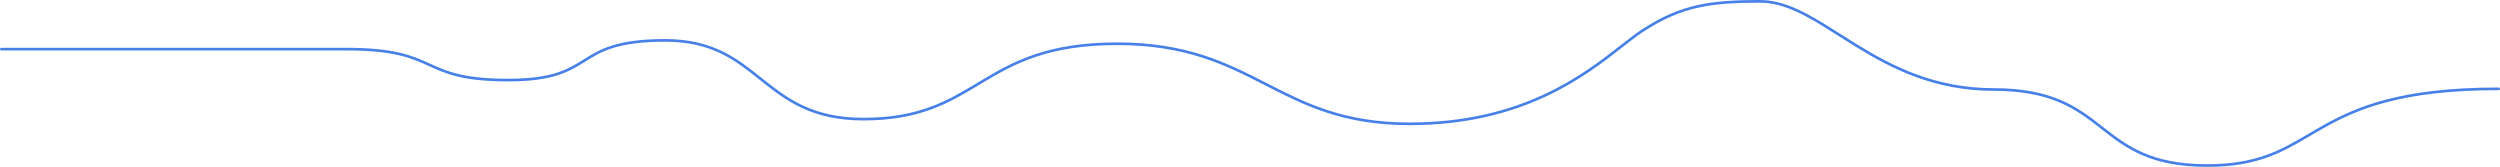 <svg width="3715" height="248" viewBox="0 0 3715 248" fill="none" xmlns="http://www.w3.org/2000/svg">
<path fill-rule="evenodd" clip-rule="evenodd" d="M2440.59 43.316C2498.16 5.854 2542.39 0 2615.5 0C2639.22 0 2661.94 8.355 2685.28 20.701C2701.29 29.17 2717.74 39.6 2735.07 50.589C2742.95 55.586 2751.01 60.699 2759.3 65.796C2812.44 98.478 2875.55 131 2962.5 131C3006.48 131 3037.81 138.101 3062.75 148.819C3087.66 159.526 3106.08 173.803 3124.17 187.923L3124.81 188.428C3142.7 202.395 3160.33 216.158 3183.88 226.513C3207.67 236.979 3237.61 244 3280 244C3353.36 244 3389.45 222.823 3430.77 198.579C3437.12 194.856 3443.58 191.06 3450.33 187.258C3501.2 158.587 3567.16 130 3713 130C3714.1 130 3715 130.895 3715 132C3715 133.105 3714.1 134 3713 134C3567.84 134 3502.55 162.413 3452.29 190.742C3445.61 194.513 3439.17 198.29 3432.84 202.006C3391.43 226.316 3354.49 248 3280 248C3237.14 248 3206.64 240.896 3182.27 230.174C3158.26 219.617 3140.3 205.59 3122.47 191.675L3121.71 191.077C3103.61 176.947 3085.56 162.974 3061.17 152.494C3036.81 142.024 3006.02 135 2962.5 135C2874.45 135 2810.56 102.022 2757.2 69.204C2748.8 64.034 2740.67 58.88 2732.76 53.864C2715.51 42.922 2699.28 32.63 2683.41 24.237C2660.31 12.02 2638.28 4 2615.5 4C2542.74 4 2499.41 9.811 2442.76 46.676L2442.73 46.691L2439.63 48.652C2439.62 48.659 2439.61 48.665 2439.6 48.671C2431.33 54.314 2422.11 61.516 2411.69 69.658C2355.02 113.937 2262.8 186 2094.5 186C1995.63 186 1938.16 156.582 1880.5 127.067L1878.96 126.28C1820.92 96.569 1762.26 67 1660 67C1557.74 67 1507.36 94.819 1460.71 122.716C1458.77 123.882 1456.82 125.047 1454.89 126.211C1410.18 153.043 1366.94 179 1283 179C1244.6 179 1215.75 171.63 1191.85 160.533C1167.98 149.452 1149.12 134.685 1130.75 120.065C1130.14 119.577 1129.53 119.09 1128.92 118.603C1092.87 89.896 1057.84 62 988.5 62C953.008 62 929.281 65.674 911.541 71.13C893.82 76.581 881.973 83.836 870.184 91.197L869.256 91.776C857.756 98.96 846.14 106.216 829.225 111.684C811.862 117.298 789.017 121 755 121C721.013 121 697.785 118.116 679.833 113.756C662.306 109.5 649.877 103.851 637.527 98.238L636.61 97.821C623.975 92.081 611.266 86.401 592.899 82.136C574.517 77.867 550.395 75 515 75H2C0.895 75 0 74.105 0 73C0 71.895 0.895 71 2 71H515C550.605 71 575.046 73.883 593.804 78.239C612.578 82.599 625.587 88.419 638.265 94.179L639.125 94.57C651.483 100.187 663.62 105.702 680.777 109.869C698.34 114.134 721.237 117 755 117C788.733 117 811.138 113.327 827.994 107.878C844.436 102.563 855.694 95.531 867.211 88.337L868.066 87.803C879.902 80.414 892.117 72.919 910.365 67.307C928.594 61.701 952.742 58 988.5 58C1059.24 58 1095.2 86.638 1131.35 115.423C1131.98 115.927 1132.61 116.431 1133.25 116.935C1151.63 131.565 1170.15 146.048 1193.53 156.905C1216.88 167.745 1245.15 175 1283 175C1365.83 175 1408.28 149.516 1452.85 122.769C1454.78 121.609 1456.72 120.447 1458.66 119.284C1505.64 91.181 1556.76 63 1660 63C1763.24 63 1822.58 92.931 1880.79 122.72L1882.27 123.48C1939.83 152.945 1996.59 182 2094.5 182C2261.31 182 2352.43 110.85 2409.13 66.573C2419.64 58.367 2428.97 51.084 2437.37 45.348C2437.39 45.335 2437.41 45.322 2437.43 45.309L2440.58 43.324C2440.58 43.321 2440.58 43.319 2440.59 43.316Z" fill="#4781E8"/>
</svg>
